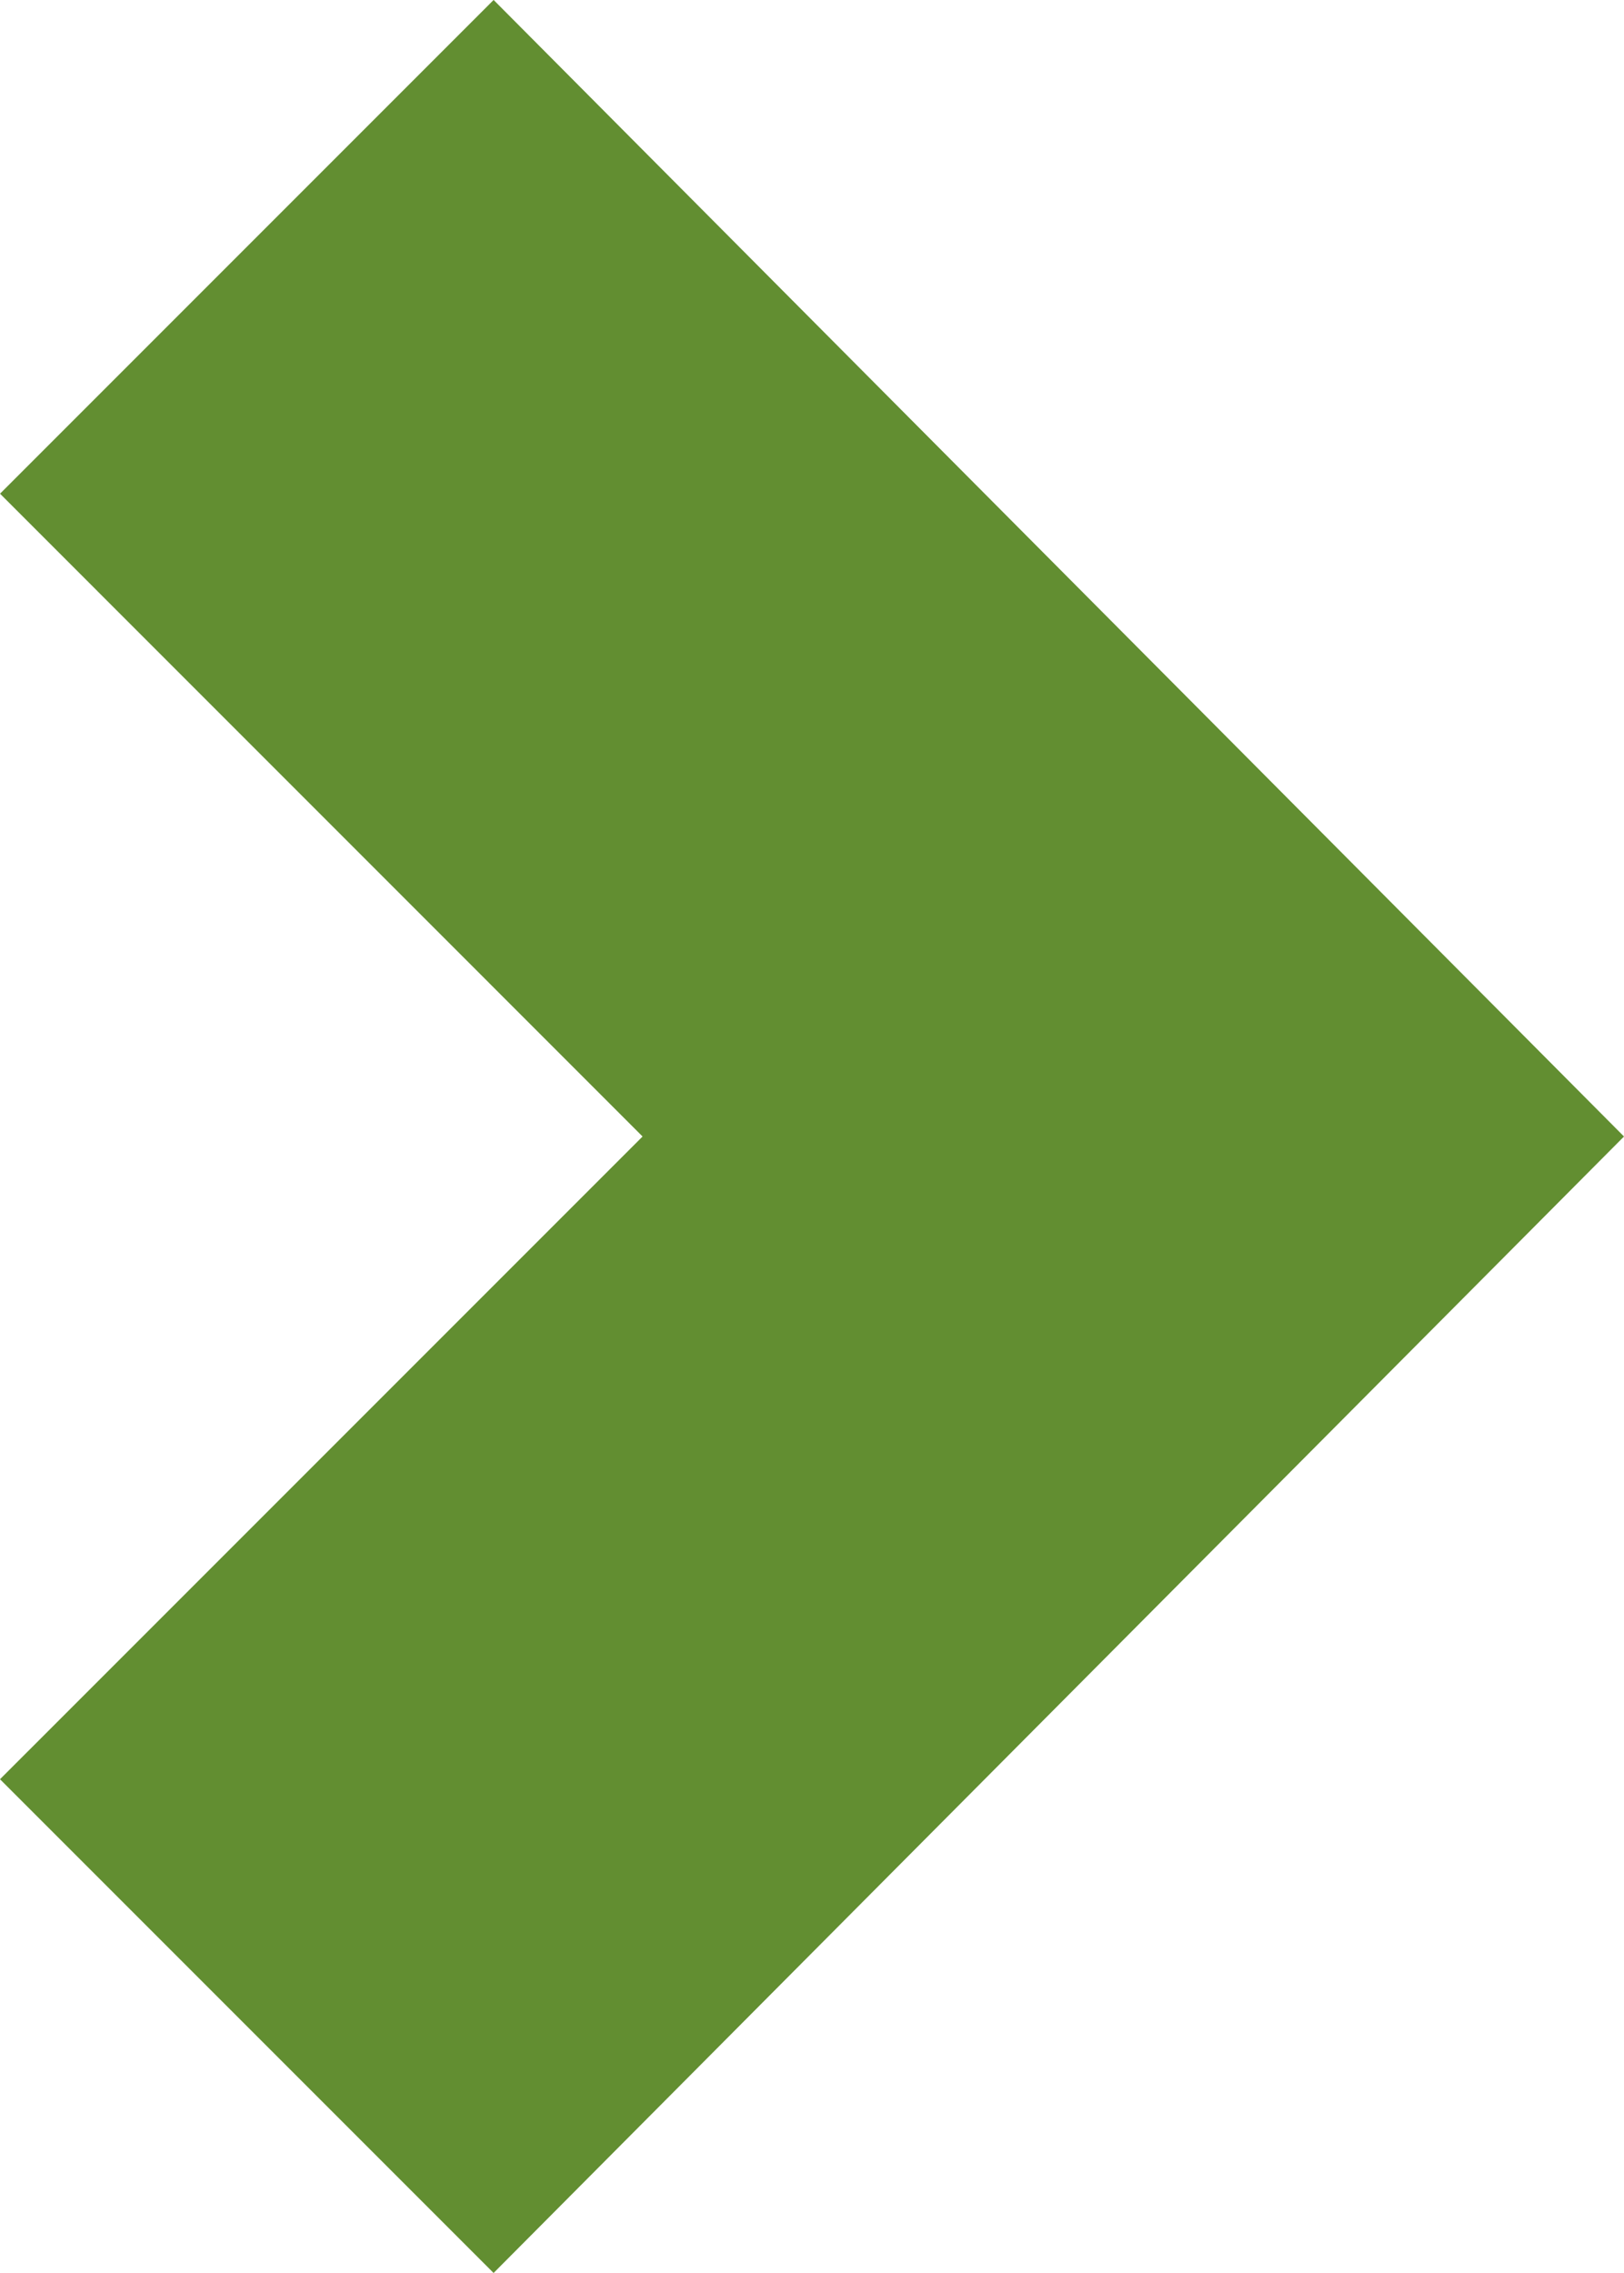 <svg xmlns="http://www.w3.org/2000/svg" width="46.392" height="64.914" viewBox="0 0 46.392 64.914">
  <g id="Group_322" data-name="Group 322" transform="translate(0 82.983)">
    <g id="Group_301" data-name="Group 301" transform="translate(0 -82.984)">
      <path id="Path_275" data-name="Path 275" d="M-3.925,0l-14.1,14.1L.33,32.457-18.026,50.812l14.1,14.1L28.366,32.457Z" transform="translate(18.026)" fill="#628e31"/>
    </g>
  </g>
</svg>
